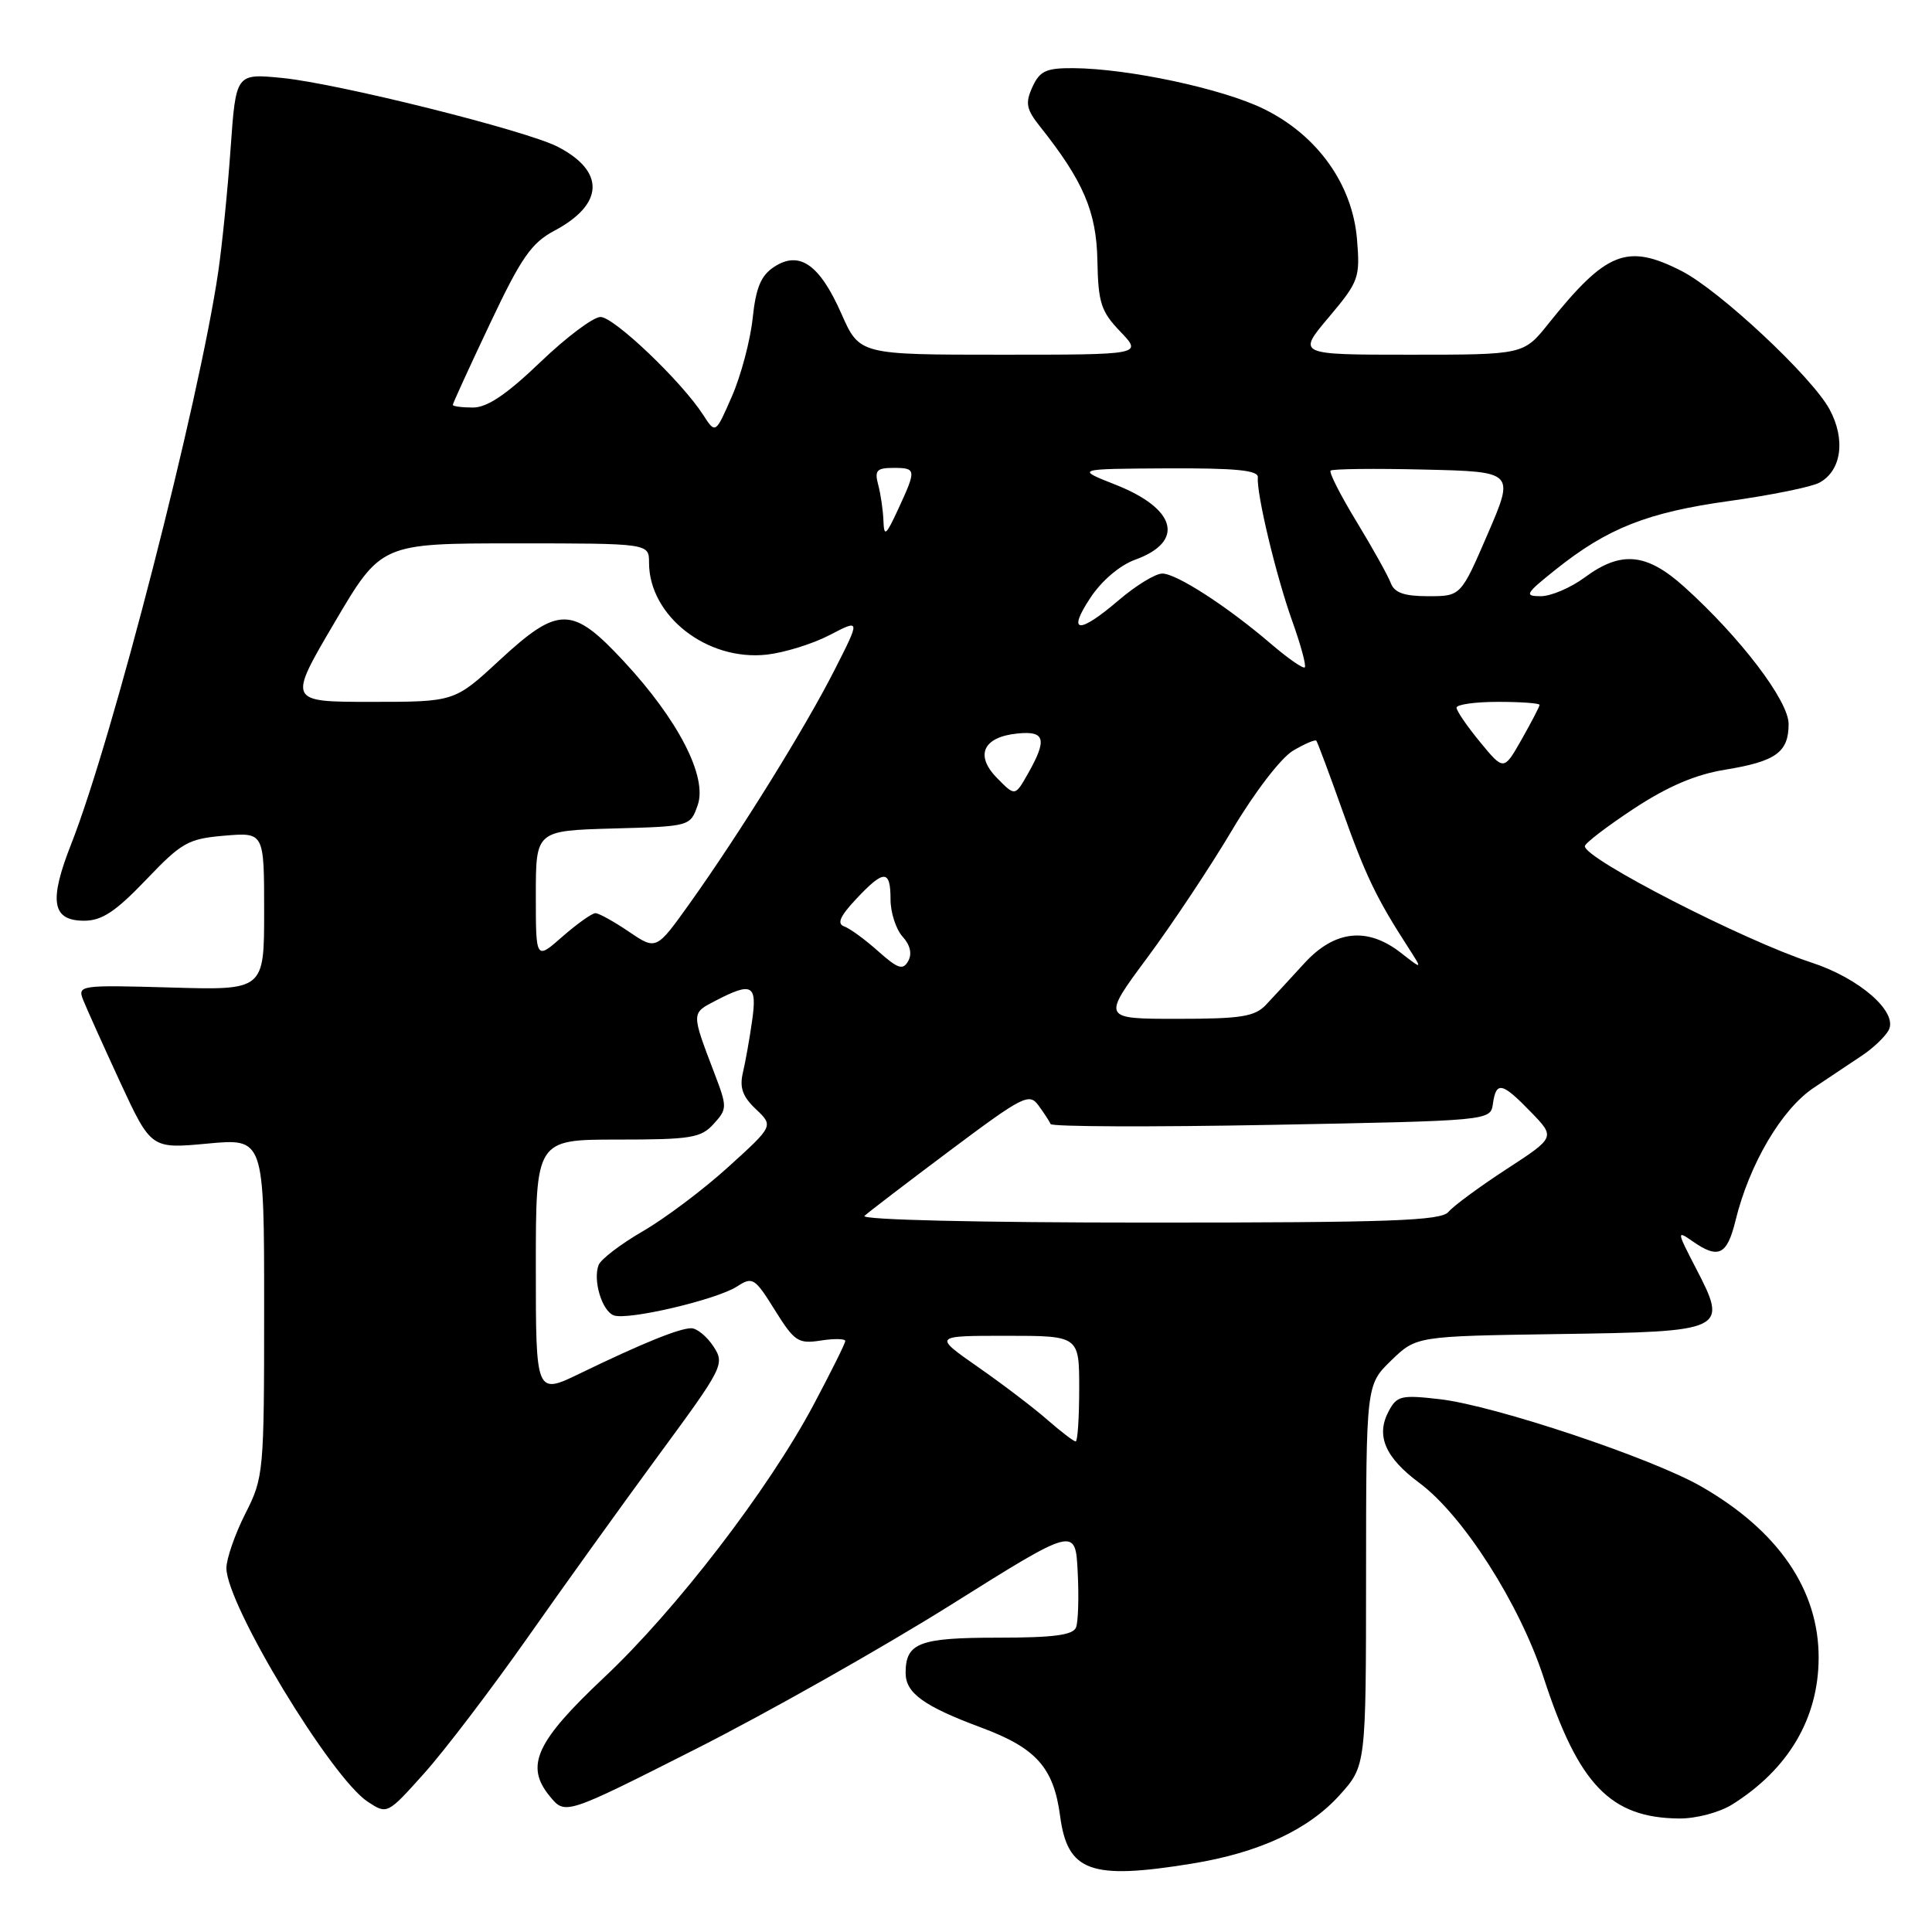<?xml version="1.0" encoding="UTF-8" standalone="no"?>
<!DOCTYPE svg PUBLIC "-//W3C//DTD SVG 1.1//EN" "http://www.w3.org/Graphics/SVG/1.1/DTD/svg11.dtd" >
<svg xmlns="http://www.w3.org/2000/svg" xmlns:xlink="http://www.w3.org/1999/xlink" version="1.1" viewBox="0 0 256 256">
 <g >
 <path fill="currentColor"
d=" M 157.93 246.94 C 166.80 245.50 173.34 242.47 177.49 237.88 C 181.00 233.99 181.00 233.99 181.01 208.75 C 181.02 183.50 181.02 183.50 184.34 180.27 C 187.67 177.05 187.67 177.05 206.48 176.77 C 228.74 176.45 229.01 176.32 224.72 168.05 C 222.18 163.15 222.16 163.00 224.25 164.46 C 227.69 166.87 228.84 166.32 229.96 161.75 C 231.79 154.26 236.06 147.00 240.31 144.15 C 242.49 142.69 245.41 140.74 246.81 139.81 C 248.21 138.87 249.75 137.40 250.24 136.54 C 251.58 134.15 246.44 129.63 239.99 127.53 C 231.05 124.61 210.00 113.81 210.00 112.13 C 210.00 111.74 212.92 109.51 216.48 107.16 C 220.98 104.20 224.68 102.62 228.59 101.99 C 235.32 100.89 237.00 99.68 237.00 95.93 C 237.00 92.86 230.59 84.44 223.16 77.75 C 218.18 73.27 214.81 72.95 210.00 76.50 C 208.14 77.88 205.51 79.00 204.16 79.00 C 201.94 79.00 202.11 78.68 206.11 75.49 C 212.99 69.99 218.27 67.90 229.11 66.39 C 234.64 65.62 240.02 64.53 241.07 63.96 C 244.00 62.39 244.59 58.25 242.43 54.25 C 240.12 49.95 227.84 38.47 222.82 35.91 C 215.59 32.22 212.85 33.31 205.19 42.87 C 201.89 47.00 201.89 47.00 186.88 47.00 C 171.88 47.00 171.88 47.00 176.07 42.04 C 180.06 37.30 180.23 36.82 179.81 31.70 C 179.20 24.40 174.55 17.90 167.43 14.42 C 161.98 11.75 149.53 9.09 142.23 9.03 C 138.61 9.01 137.78 9.39 136.80 11.53 C 135.83 13.67 135.98 14.47 137.82 16.78 C 143.55 23.99 145.29 28.05 145.41 34.54 C 145.52 40.13 145.89 41.28 148.46 43.95 C 151.37 47.00 151.37 47.00 132.63 47.00 C 113.89 47.00 113.89 47.00 111.48 41.55 C 108.60 35.03 105.92 33.17 102.58 35.36 C 100.83 36.50 100.16 38.11 99.73 42.18 C 99.42 45.10 98.19 49.75 96.99 52.50 C 94.81 57.50 94.81 57.50 93.19 55.00 C 90.34 50.56 81.36 42.00 79.57 42.00 C 78.61 42.00 75.02 44.70 71.58 48.00 C 67.13 52.27 64.56 54.00 62.67 54.00 C 61.20 54.00 60.00 53.84 60.00 53.65 C 60.00 53.45 62.21 48.62 64.92 42.90 C 69.06 34.13 70.41 32.19 73.48 30.56 C 80.04 27.06 80.21 22.71 73.91 19.45 C 69.70 17.28 44.80 11.06 37.38 10.33 C 31.26 9.73 31.26 9.73 30.56 19.62 C 30.18 25.05 29.44 32.42 28.92 36.00 C 26.40 53.20 14.90 97.99 9.43 111.85 C 6.45 119.42 6.88 122.00 11.15 122.00 C 13.50 122.00 15.31 120.80 19.34 116.59 C 24.08 111.62 24.93 111.14 29.75 110.73 C 35.00 110.29 35.00 110.29 35.00 120.75 C 35.00 131.21 35.00 131.21 22.62 130.85 C 10.58 130.51 10.26 130.55 11.02 132.50 C 11.46 133.60 13.66 138.49 15.91 143.37 C 20.02 152.23 20.02 152.23 27.51 151.53 C 35.00 150.83 35.00 150.83 35.00 173.25 C 35.00 195.16 34.94 195.77 32.50 200.58 C 31.13 203.29 30.01 206.53 30.00 207.78 C 30.00 212.62 43.88 235.56 48.74 238.75 C 51.31 240.43 51.33 240.42 56.21 234.97 C 58.91 231.96 65.02 223.93 69.81 217.13 C 74.59 210.32 82.46 199.36 87.30 192.78 C 95.87 181.13 96.06 180.74 94.53 178.40 C 93.66 177.08 92.34 176.00 91.60 176.00 C 90.01 176.00 85.15 177.97 76.91 181.96 C 71.00 184.83 71.00 184.83 71.00 167.91 C 71.00 151.00 71.00 151.00 81.85 151.00 C 91.54 151.00 92.89 150.78 94.56 148.93 C 96.37 146.93 96.38 146.71 94.65 142.18 C 91.58 134.12 91.58 134.27 94.85 132.58 C 99.66 130.09 100.34 130.46 99.66 135.25 C 99.33 137.59 98.78 140.68 98.44 142.12 C 97.97 144.10 98.39 145.30 100.16 146.97 C 102.50 149.19 102.50 149.19 96.50 154.63 C 93.20 157.63 88.10 161.46 85.17 163.15 C 82.24 164.85 79.61 166.86 79.32 167.62 C 78.54 169.63 79.76 173.70 81.32 174.29 C 83.14 174.99 94.96 172.22 97.67 170.46 C 99.72 169.13 100.01 169.32 102.67 173.59 C 105.27 177.76 105.77 178.09 108.75 177.63 C 110.54 177.35 112.00 177.38 112.00 177.69 C 112.00 178.01 110.09 181.84 107.76 186.22 C 101.80 197.40 89.58 213.31 80.06 222.26 C 70.98 230.81 69.53 233.99 72.87 238.04 C 74.90 240.50 74.90 240.50 92.20 231.75 C 101.71 226.94 116.92 218.34 126.00 212.65 C 142.50 202.30 142.50 202.30 142.80 208.30 C 142.97 211.59 142.87 214.90 142.58 215.64 C 142.19 216.66 139.58 217.00 132.23 217.00 C 121.79 217.00 120.00 217.68 120.00 221.68 C 120.00 224.35 122.42 226.09 130.09 228.94 C 137.31 231.63 139.62 234.23 140.47 240.63 C 141.45 248.02 144.51 249.12 157.93 246.94 Z  M 229.50 239.12 C 236.96 234.45 240.94 227.73 240.98 219.72 C 241.02 210.69 235.65 202.83 225.41 196.96 C 218.84 193.19 198.12 186.27 190.85 185.41 C 185.69 184.81 185.10 184.94 184.02 186.97 C 182.28 190.21 183.51 193.11 188.08 196.50 C 193.87 200.80 201.35 212.52 204.53 222.26 C 209.16 236.48 213.39 240.88 222.50 240.96 C 224.74 240.98 227.82 240.16 229.50 239.12 Z  M 138.78 188.13 C 136.98 186.55 132.84 183.40 129.58 181.13 C 123.67 177.00 123.67 177.00 133.33 177.00 C 143.00 177.00 143.00 177.00 143.00 184.00 C 143.00 187.85 142.79 191.00 142.53 191.00 C 142.28 191.00 140.59 189.71 138.78 188.13 Z  M 114.55 161.11 C 115.07 160.62 120.18 156.72 125.89 152.44 C 135.54 145.22 136.37 144.79 137.60 146.47 C 138.33 147.47 139.06 148.58 139.21 148.94 C 139.37 149.30 152.55 149.35 168.50 149.05 C 197.50 148.50 197.50 148.50 197.82 146.25 C 198.25 143.23 199.03 143.40 202.85 147.35 C 206.10 150.70 206.10 150.70 199.60 154.93 C 196.03 157.26 192.58 159.80 191.93 160.58 C 190.95 161.76 184.26 162.00 152.18 162.00 C 129.58 162.00 113.99 161.63 114.55 161.11 Z  M 152.05 126.86 C 155.37 122.38 160.43 114.76 163.29 109.94 C 166.23 104.99 169.73 100.43 171.32 99.48 C 172.87 98.56 174.27 97.96 174.42 98.15 C 174.58 98.34 176.15 102.55 177.91 107.50 C 180.98 116.10 182.40 119.05 186.62 125.58 C 188.50 128.50 188.50 128.50 185.62 126.25 C 181.17 122.78 176.84 123.26 172.83 127.64 C 171.00 129.65 168.71 132.12 167.75 133.14 C 166.27 134.71 164.45 135.00 156.00 135.00 C 146.01 135.00 146.01 135.00 152.05 126.86 Z  M 116.37 126.05 C 114.65 124.51 112.63 123.03 111.87 122.76 C 110.87 122.40 111.29 121.42 113.44 119.13 C 117.13 115.19 118.00 115.20 118.00 119.17 C 118.00 120.92 118.72 123.13 119.59 124.10 C 120.61 125.22 120.88 126.39 120.34 127.35 C 119.64 128.59 118.98 128.37 116.37 126.05 Z  M 71.00 118.64 C 71.00 110.07 71.00 110.07 81.23 109.78 C 91.45 109.50 91.46 109.50 92.45 106.68 C 93.76 102.94 89.87 95.38 82.65 87.62 C 75.81 80.26 74.01 80.25 66.17 87.50 C 60.23 93.00 60.23 93.00 49.19 93.00 C 38.14 93.00 38.14 93.00 44.32 82.50 C 50.50 72.00 50.50 72.00 68.25 72.00 C 86.00 72.00 86.00 72.00 86.00 74.55 C 86.00 81.62 93.70 87.63 101.62 86.74 C 103.97 86.47 107.72 85.31 109.95 84.14 C 114.01 82.03 114.01 82.03 110.59 88.76 C 106.73 96.38 98.02 110.41 91.40 119.69 C 86.96 125.91 86.96 125.91 83.34 123.46 C 81.35 122.11 79.35 121.00 78.90 121.00 C 78.44 121.00 76.48 122.40 74.53 124.10 C 71.00 127.21 71.00 127.21 71.00 118.64 Z  M 132.11 103.09 C 129.14 100.07 130.27 97.64 134.85 97.19 C 138.49 96.82 138.78 97.98 136.21 102.51 C 134.50 105.53 134.50 105.53 132.11 103.09 Z  M 196.13 98.34 C 194.41 96.25 193.00 94.20 193.00 93.77 C 193.00 93.35 195.47 93.00 198.50 93.00 C 201.53 93.00 204.00 93.18 204.00 93.40 C 204.00 93.62 202.93 95.67 201.63 97.97 C 199.26 102.14 199.26 102.14 196.13 98.34 Z  M 168.50 85.39 C 162.65 80.37 155.90 76.00 154.01 76.00 C 153.10 76.00 150.52 77.58 148.27 79.50 C 142.93 84.07 141.34 83.95 144.49 79.20 C 145.97 76.95 148.39 74.90 150.40 74.17 C 157.04 71.77 155.90 67.41 147.80 64.22 C 142.50 62.13 142.50 62.13 154.64 62.06 C 163.77 62.02 166.75 62.31 166.67 63.25 C 166.48 65.40 169.07 76.25 171.22 82.27 C 172.36 85.45 173.11 88.22 172.89 88.43 C 172.68 88.64 170.70 87.27 168.50 85.39 Z  M 184.28 77.25 C 183.92 76.29 181.89 72.64 179.76 69.14 C 177.63 65.64 176.08 62.59 176.31 62.36 C 176.54 62.13 182.12 62.06 188.71 62.22 C 200.69 62.50 200.69 62.50 197.13 70.75 C 193.57 79.00 193.57 79.00 189.25 79.00 C 186.06 79.00 184.77 78.55 184.28 77.25 Z  M 117.06 69.00 C 117.01 67.62 116.70 65.49 116.37 64.25 C 115.86 62.34 116.16 62.00 118.38 62.00 C 121.43 62.00 121.45 62.20 119.00 67.50 C 117.38 70.99 117.14 71.18 117.06 69.00 Z "/>
</g>
</svg>
